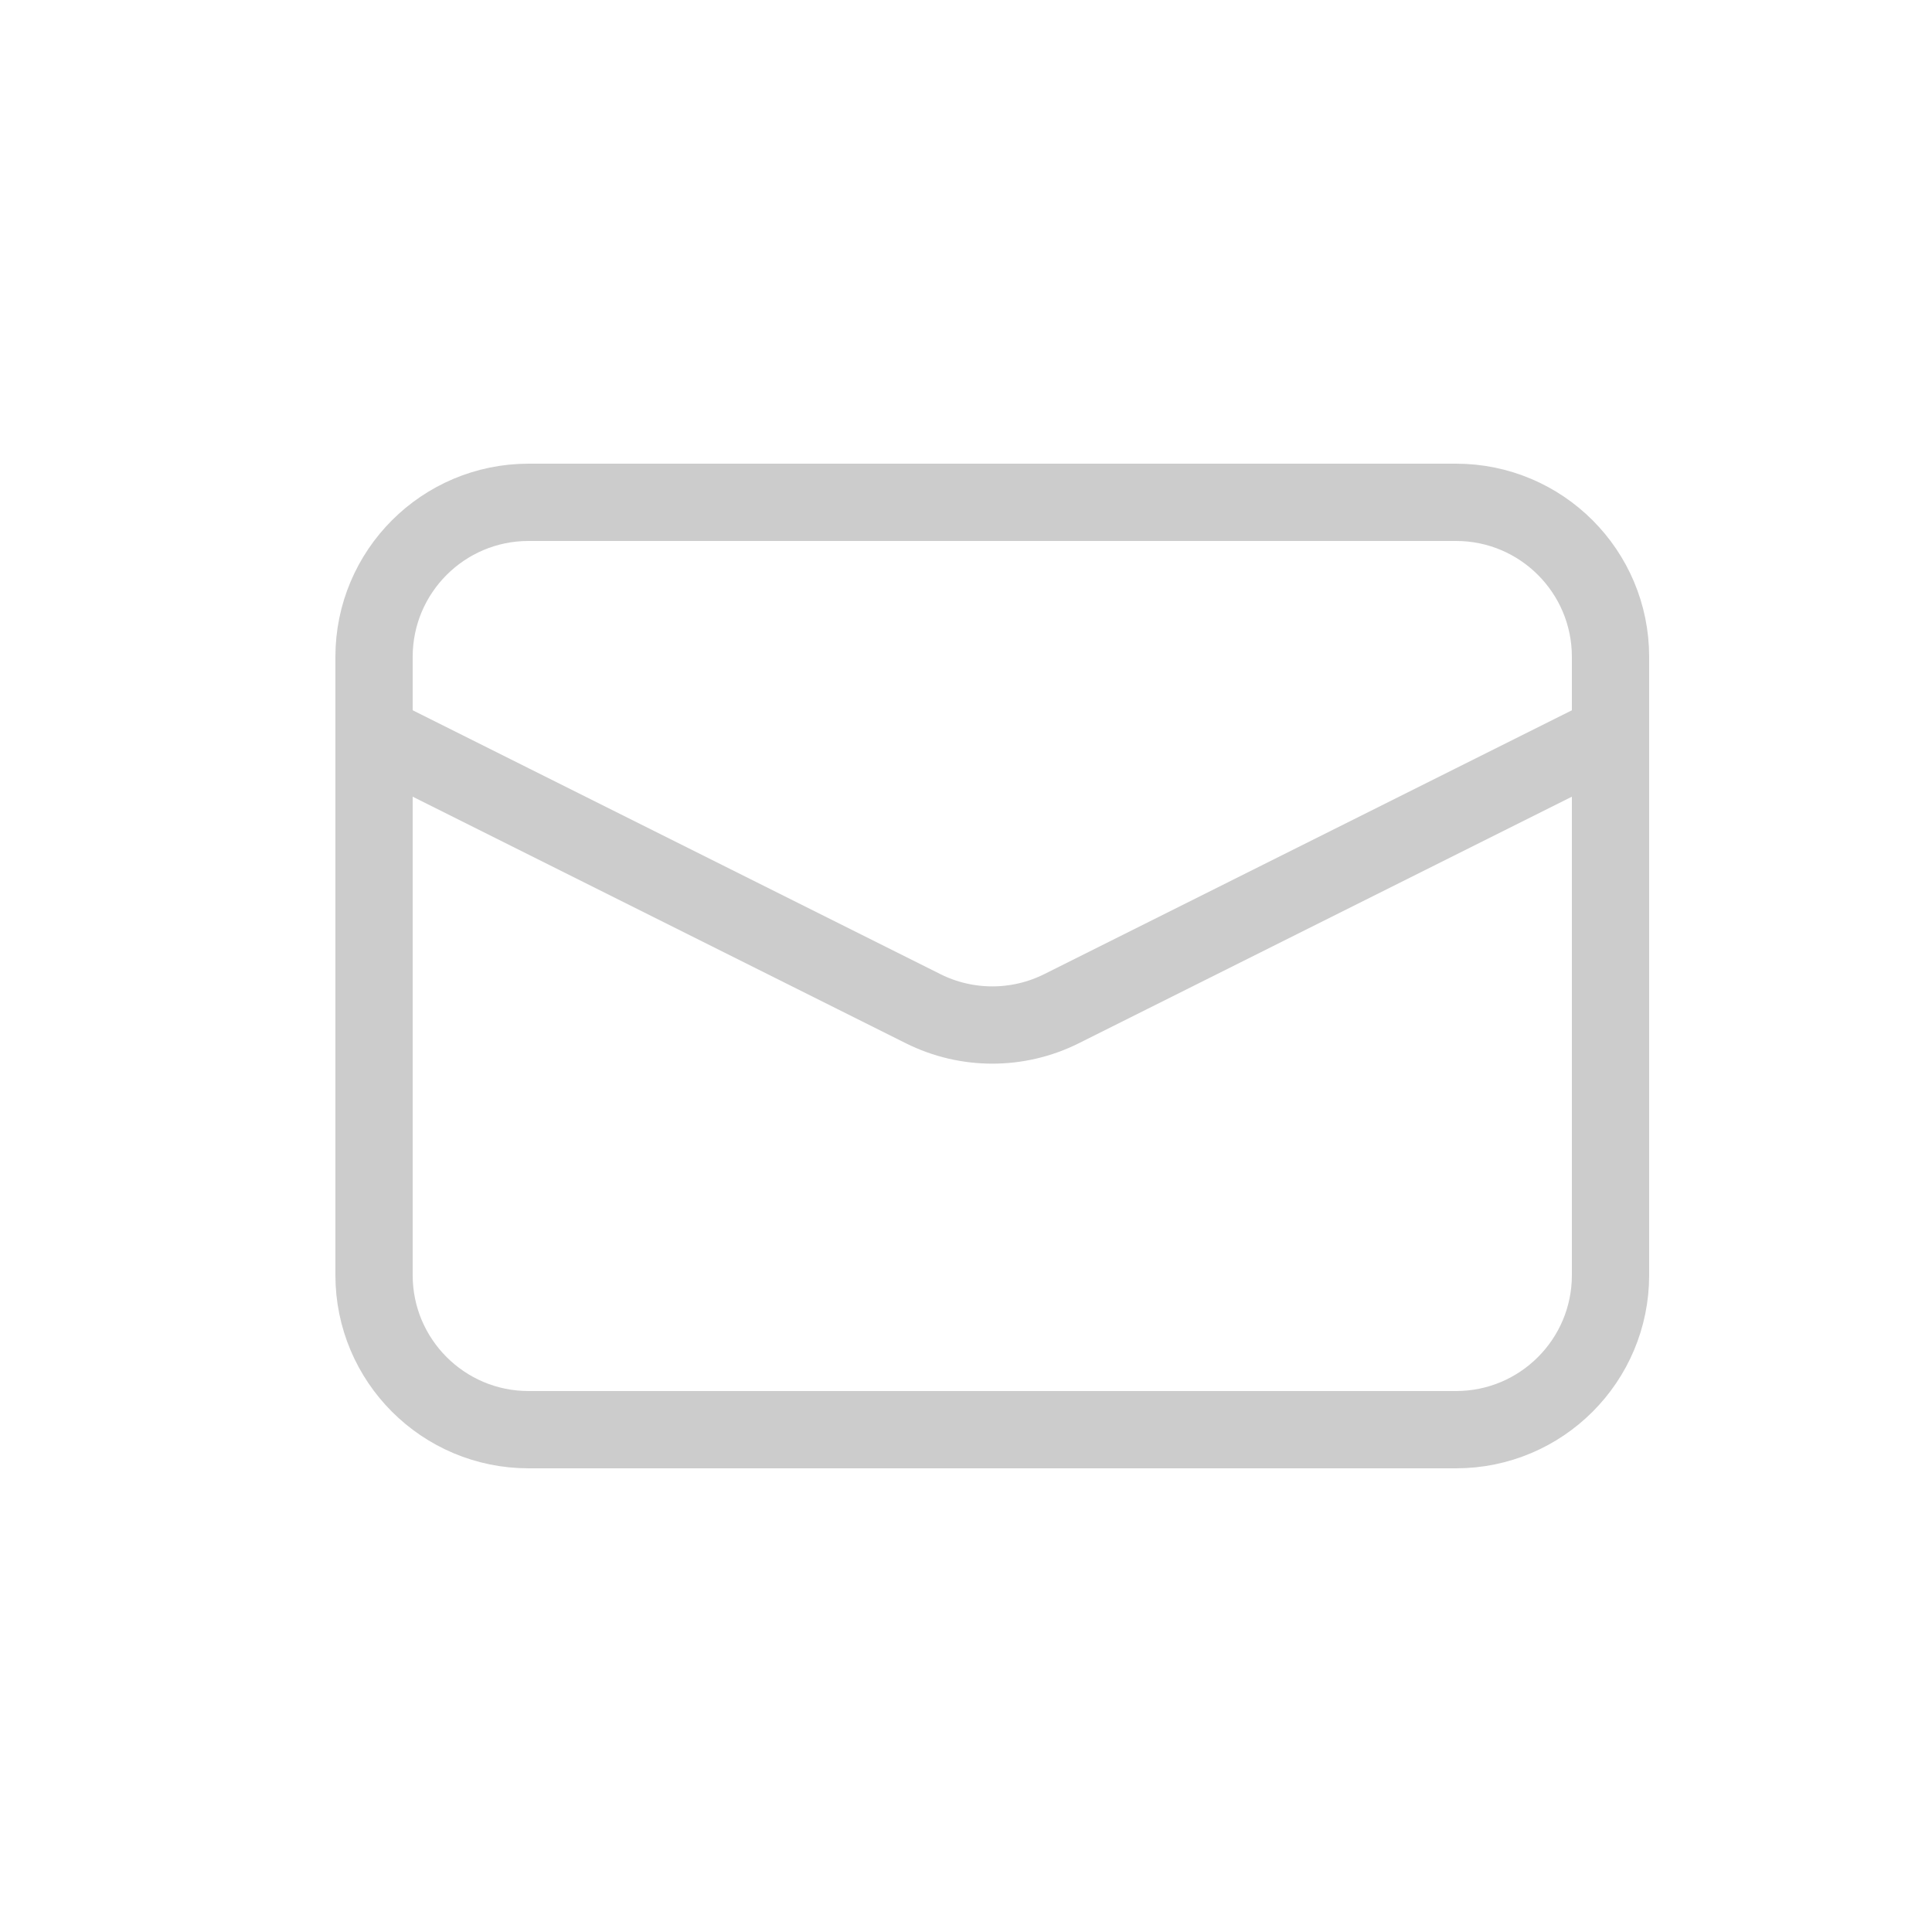 <svg width="25" height="25" viewBox="0 0 25 25" fill="none" xmlns="http://www.w3.org/2000/svg">
<path d="M18.84 6.5H6.84C5.736 6.5 4.84 7.395 4.84 8.5V16.5C4.84 17.605 5.736 18.5 6.84 18.5H18.84C19.945 18.5 20.84 17.605 20.84 16.5V8.5C20.84 7.395 19.945 6.5 18.84 6.5Z" stroke="#CCCCCC"/>
<path d="M4.84 9.5L11.946 13.053C12.509 13.334 13.172 13.334 13.735 13.053L20.84 9.5" stroke="#CCCCCC"/>
</svg>
